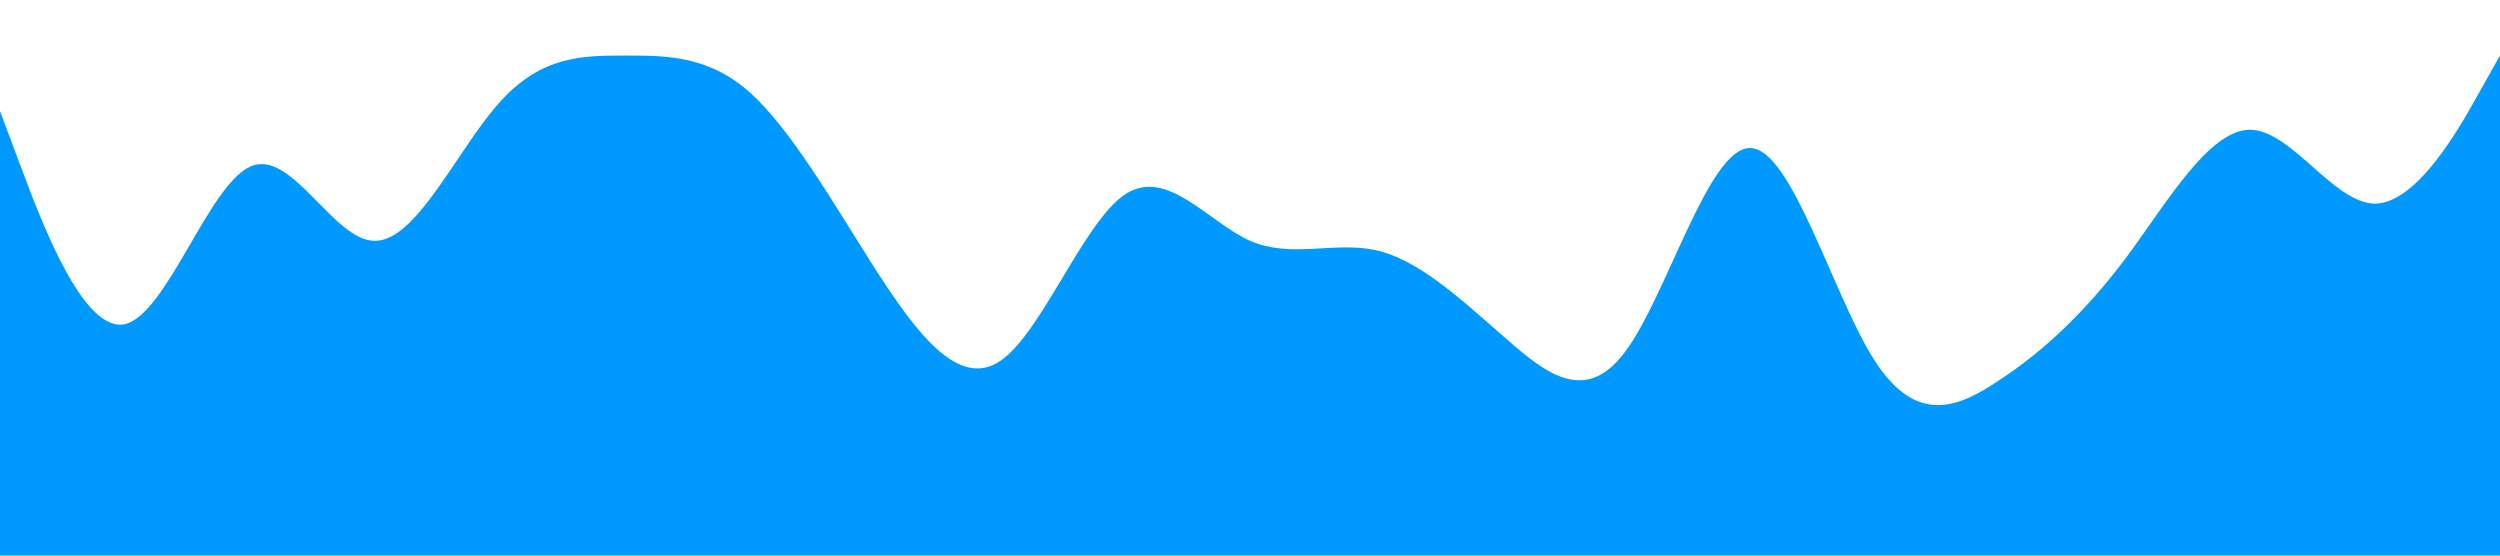 <svg xmlns="http://www.w3.org/2000/svg" viewBox="0 0 1440 320"><path fill="#0099ff" fill-opacity="1" d="M0,64L12,96C24,128,48,192,72,186.7C96,181,120,107,144,96C168,85,192,139,216,138.7C240,139,264,85,288,58.7C312,32,336,32,360,32C384,32,408,32,432,53.3C456,75,480,117,504,154.7C528,192,552,224,576,208C600,192,624,128,648,112C672,96,696,128,720,138.7C744,149,768,139,792,144C816,149,840,171,864,192C888,213,912,235,936,202.7C960,171,984,85,1008,85.3C1032,85,1056,171,1080,208C1104,245,1128,235,1152,218.7C1176,203,1200,181,1224,149.3C1248,117,1272,75,1296,74.7C1320,75,1344,117,1368,117.3C1392,117,1416,75,1428,53.3L1440,32L1440,320L1428,320C1416,320,1392,320,1368,320C1344,320,1320,320,1296,320C1272,320,1248,320,1224,320C1200,320,1176,320,1152,320C1128,320,1104,320,1080,320C1056,320,1032,320,1008,320C984,320,960,320,936,320C912,320,888,320,864,320C840,320,816,320,792,320C768,320,744,320,720,320C696,320,672,320,648,320C624,320,600,320,576,320C552,320,528,320,504,320C480,320,456,320,432,320C408,320,384,320,360,320C336,320,312,320,288,320C264,320,240,320,216,320C192,320,168,320,144,320C120,320,96,320,72,320C48,320,24,320,12,320L0,320Z"></path></svg>
